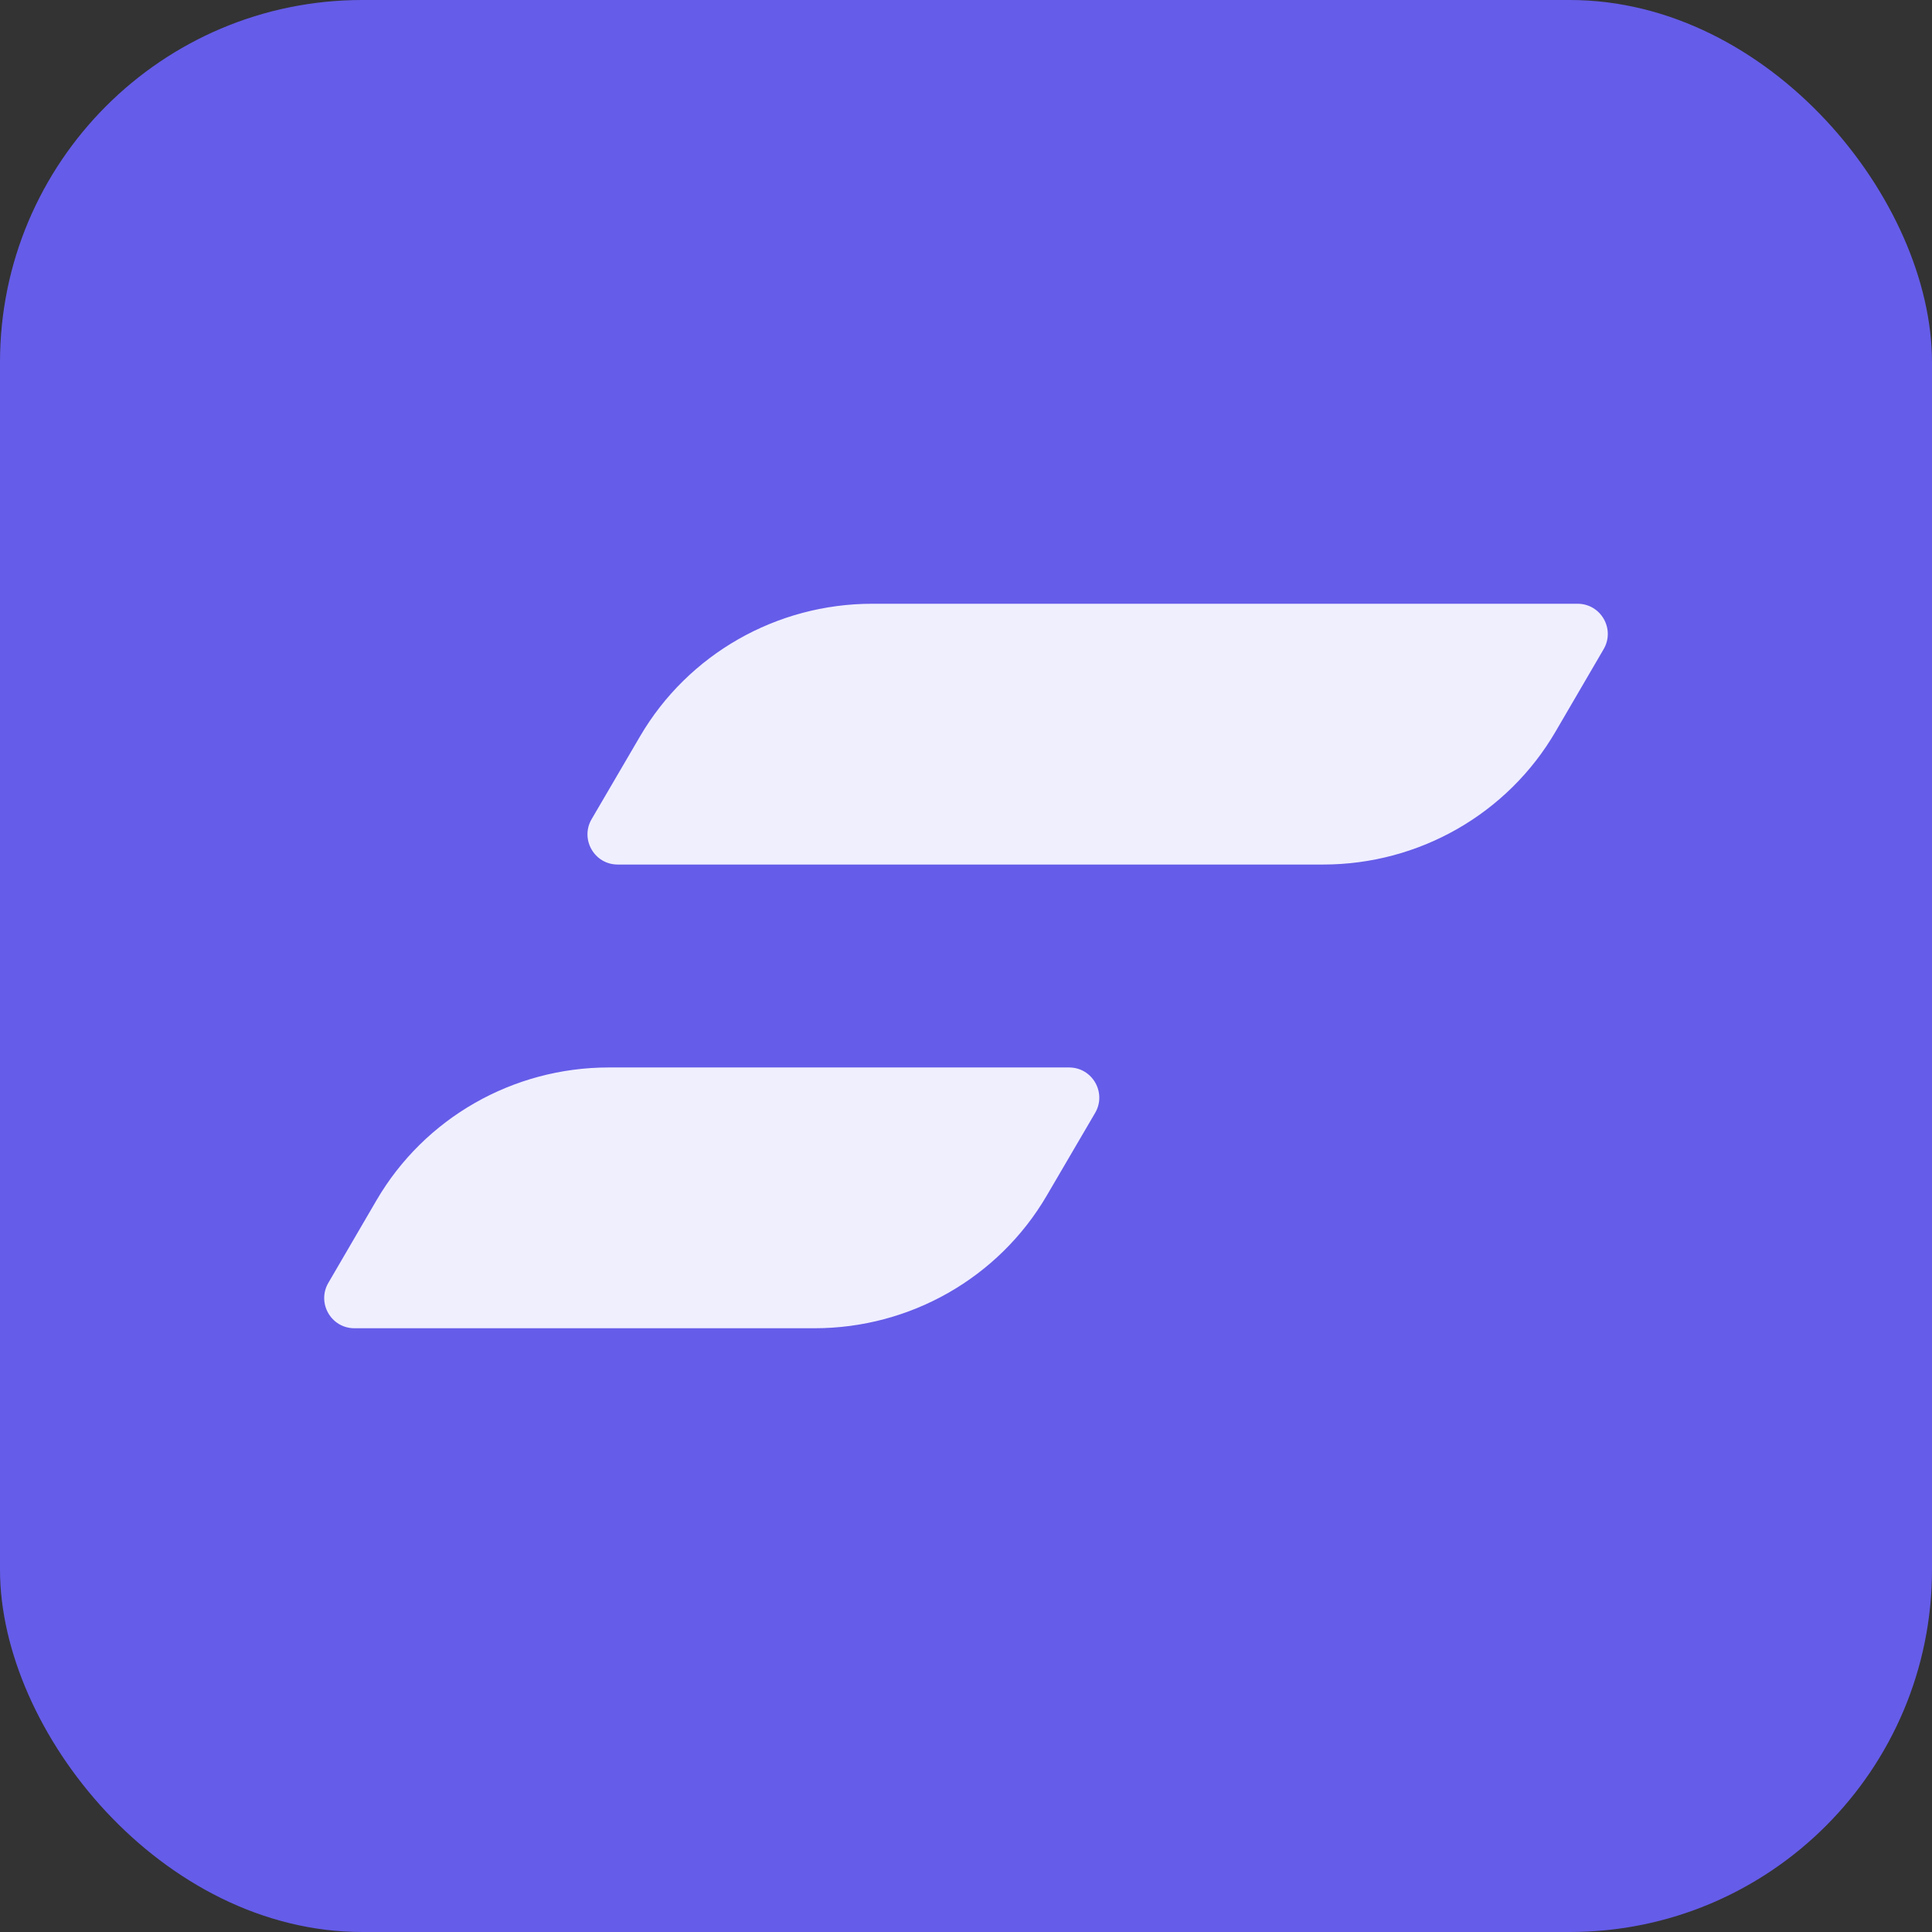 <svg width="64" height="64" viewBox="0 0 64 64" fill="none" xmlns="http://www.w3.org/2000/svg">
<rect x="0" y="0" width="64" height="64" fill="#333333" stroke="none"/>
<rect width="64" height="64" rx="12" fill="#655CE9"/>
<path fill-rule="evenodd" clip-rule="evenodd" d="M19.599 27.134L21.203 24.391C22.793 21.673 25.723 20.001 28.892 20H52.259C53.031 20 53.512 20.837 53.123 21.504L51.528 24.238C49.94 26.962 47.007 28.639 43.833 28.639H20.462C19.69 28.639 19.209 27.801 19.599 27.134ZM10.877 42.496L12.472 39.761C14.06 37.038 16.993 35.361 20.167 35.361H35.414C36.187 35.361 36.667 36.199 36.278 36.866L34.673 39.609C33.083 42.327 30.153 44 26.983 44H11.741C10.969 44 10.488 43.163 10.877 42.496Z" fill="#F0EFFE"/>
</svg>
